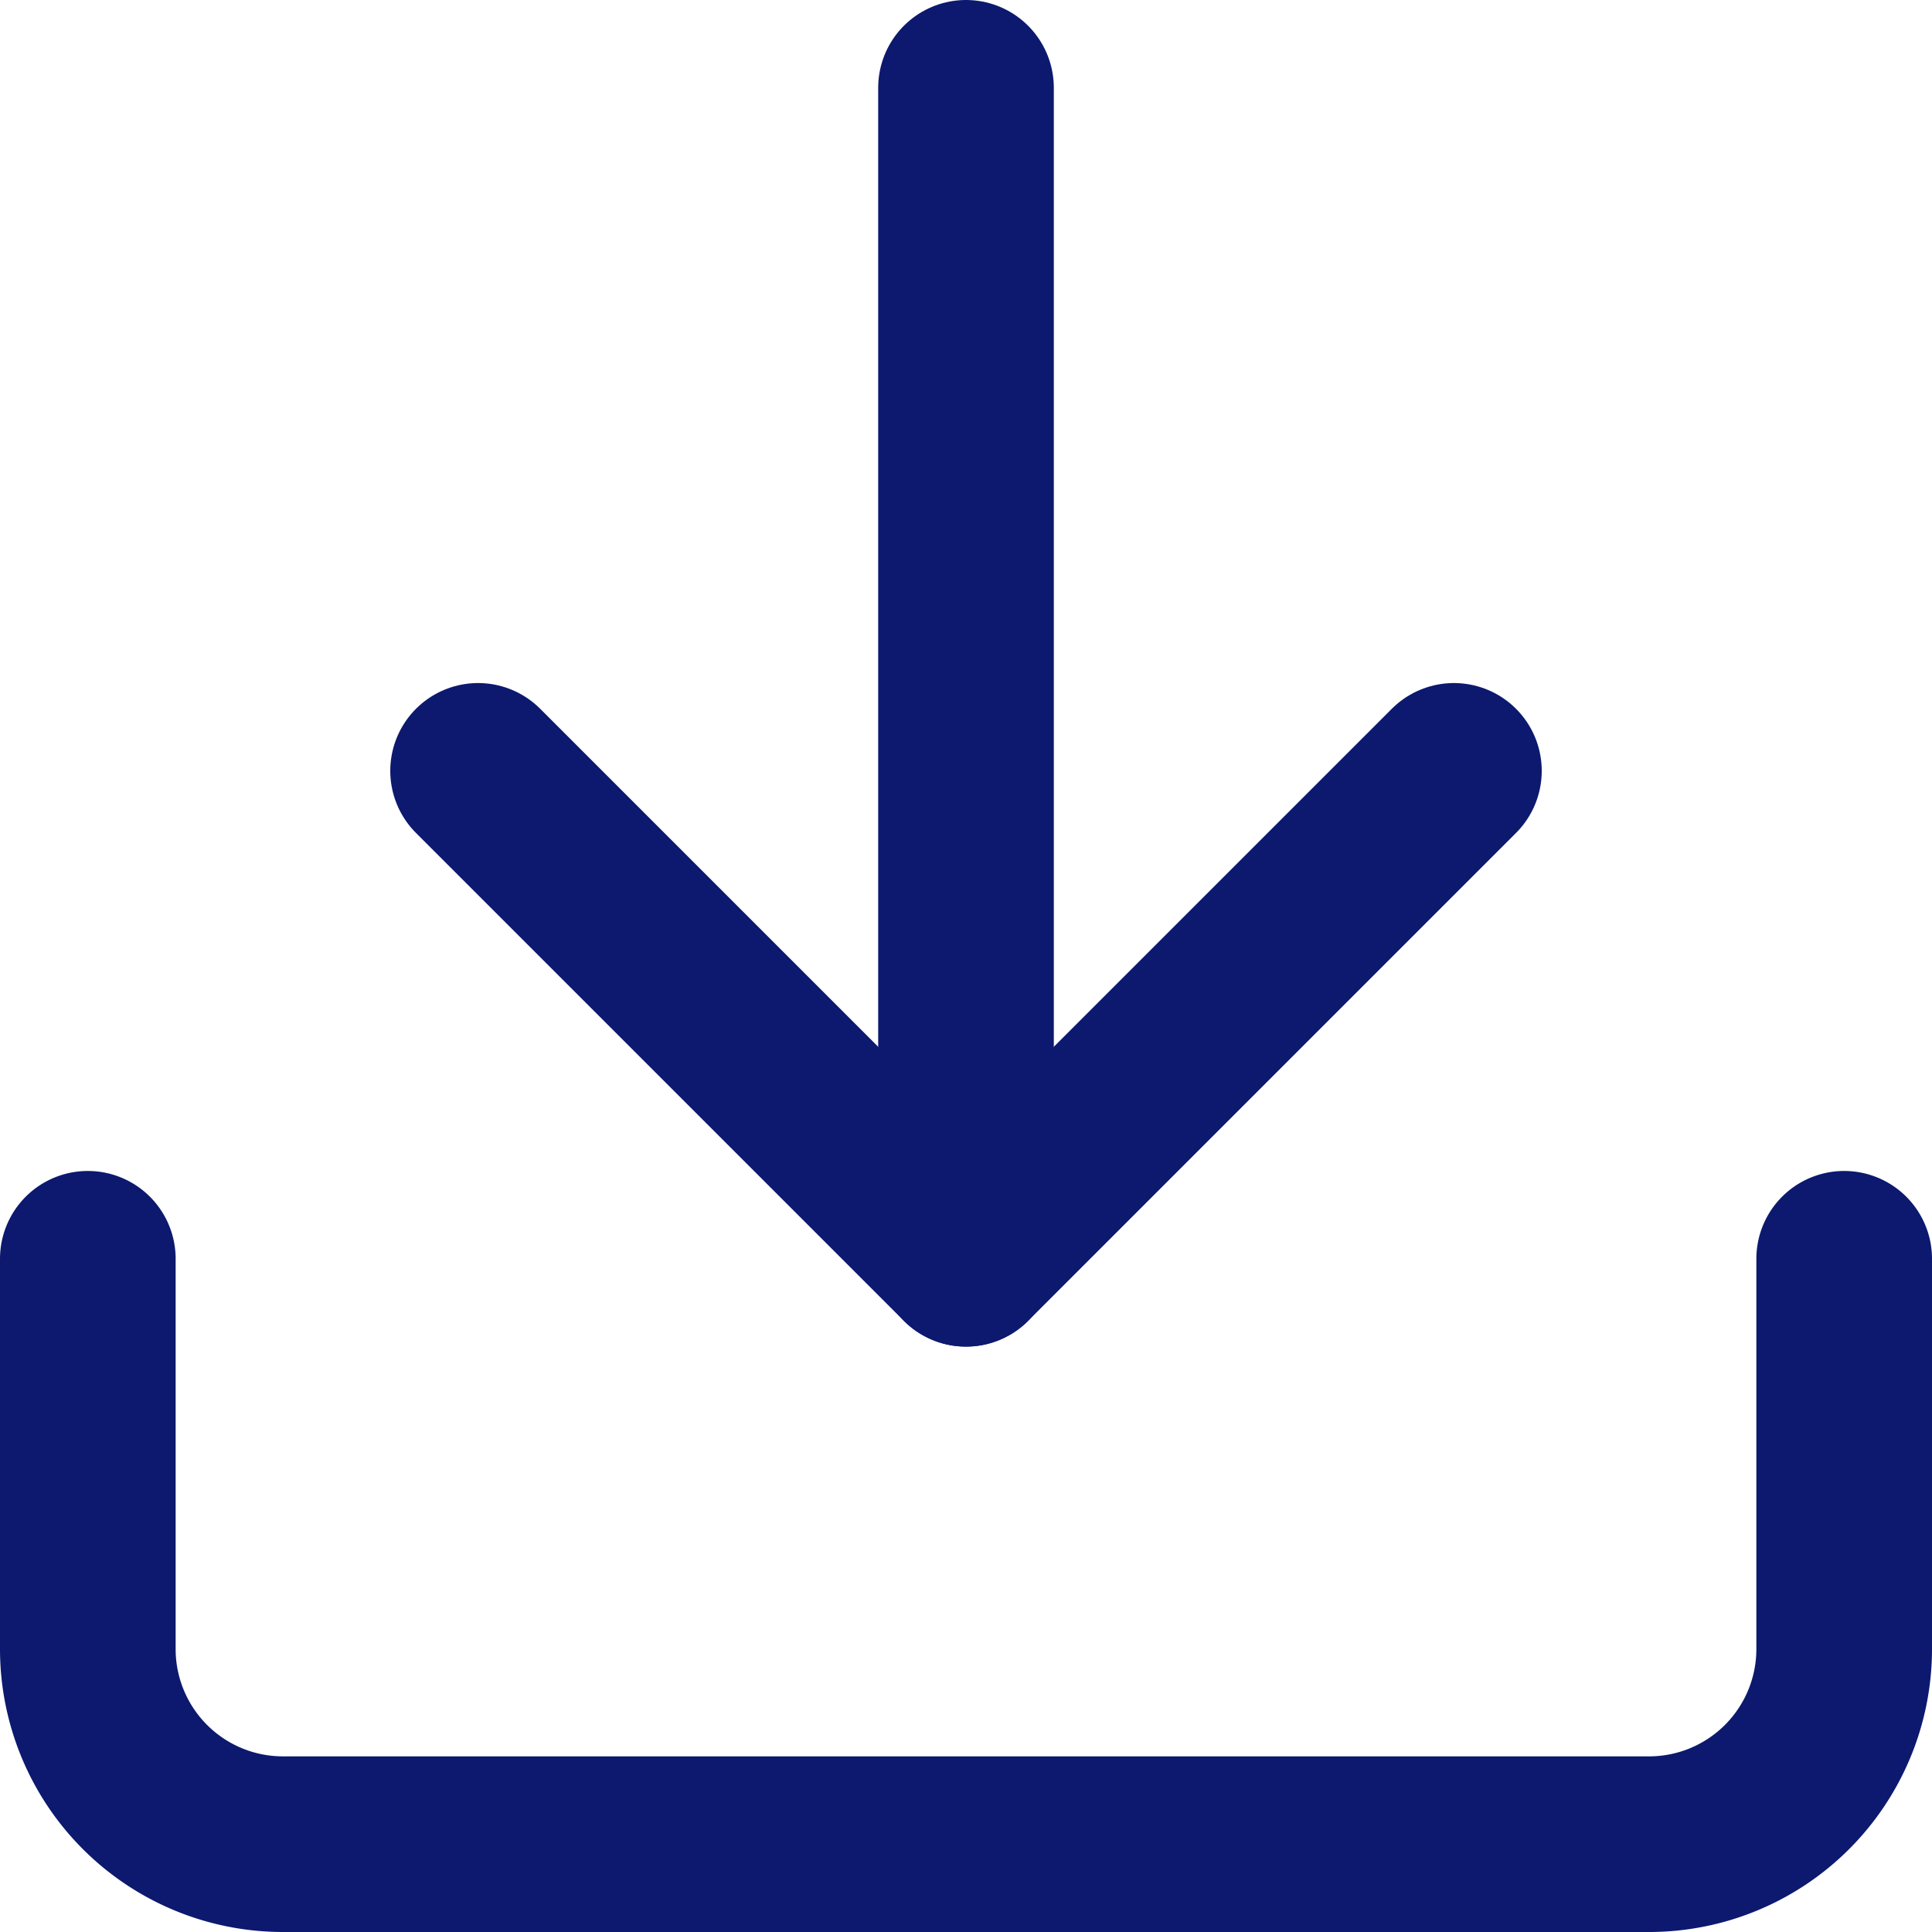 <svg xmlns="http://www.w3.org/2000/svg" width="11" height="11" viewBox="0 0 11 11">
  <g id="Icon" transform="translate(0.5 0.5)">
    <path id="패스_1" data-name="패스 1" d="M14.5,22.5v2.222a1.111,1.111,0,0,1-1.111,1.111H5.611A1.111,1.111,0,0,1,4.5,24.722V22.5" transform="translate(-4.5 -15.833)" fill="none" stroke="#0c196f" stroke-linecap="round" stroke-linejoin="round" stroke-width="1"/>
    <path id="패스_2" data-name="패스 2" d="M10.5,15l2.778,2.778L16.056,15" transform="translate(-8.278 -11.111)" fill="none" stroke="#0c196f" stroke-linecap="round" stroke-linejoin="round" stroke-width="1"/>
    <path id="패스_3" data-name="패스 3" d="M18,11.167V4.5" transform="translate(-13 -4.5)" fill="none" stroke="#0c196f" stroke-linecap="round" stroke-linejoin="round" stroke-width="1"/>
  </g>
</svg>
